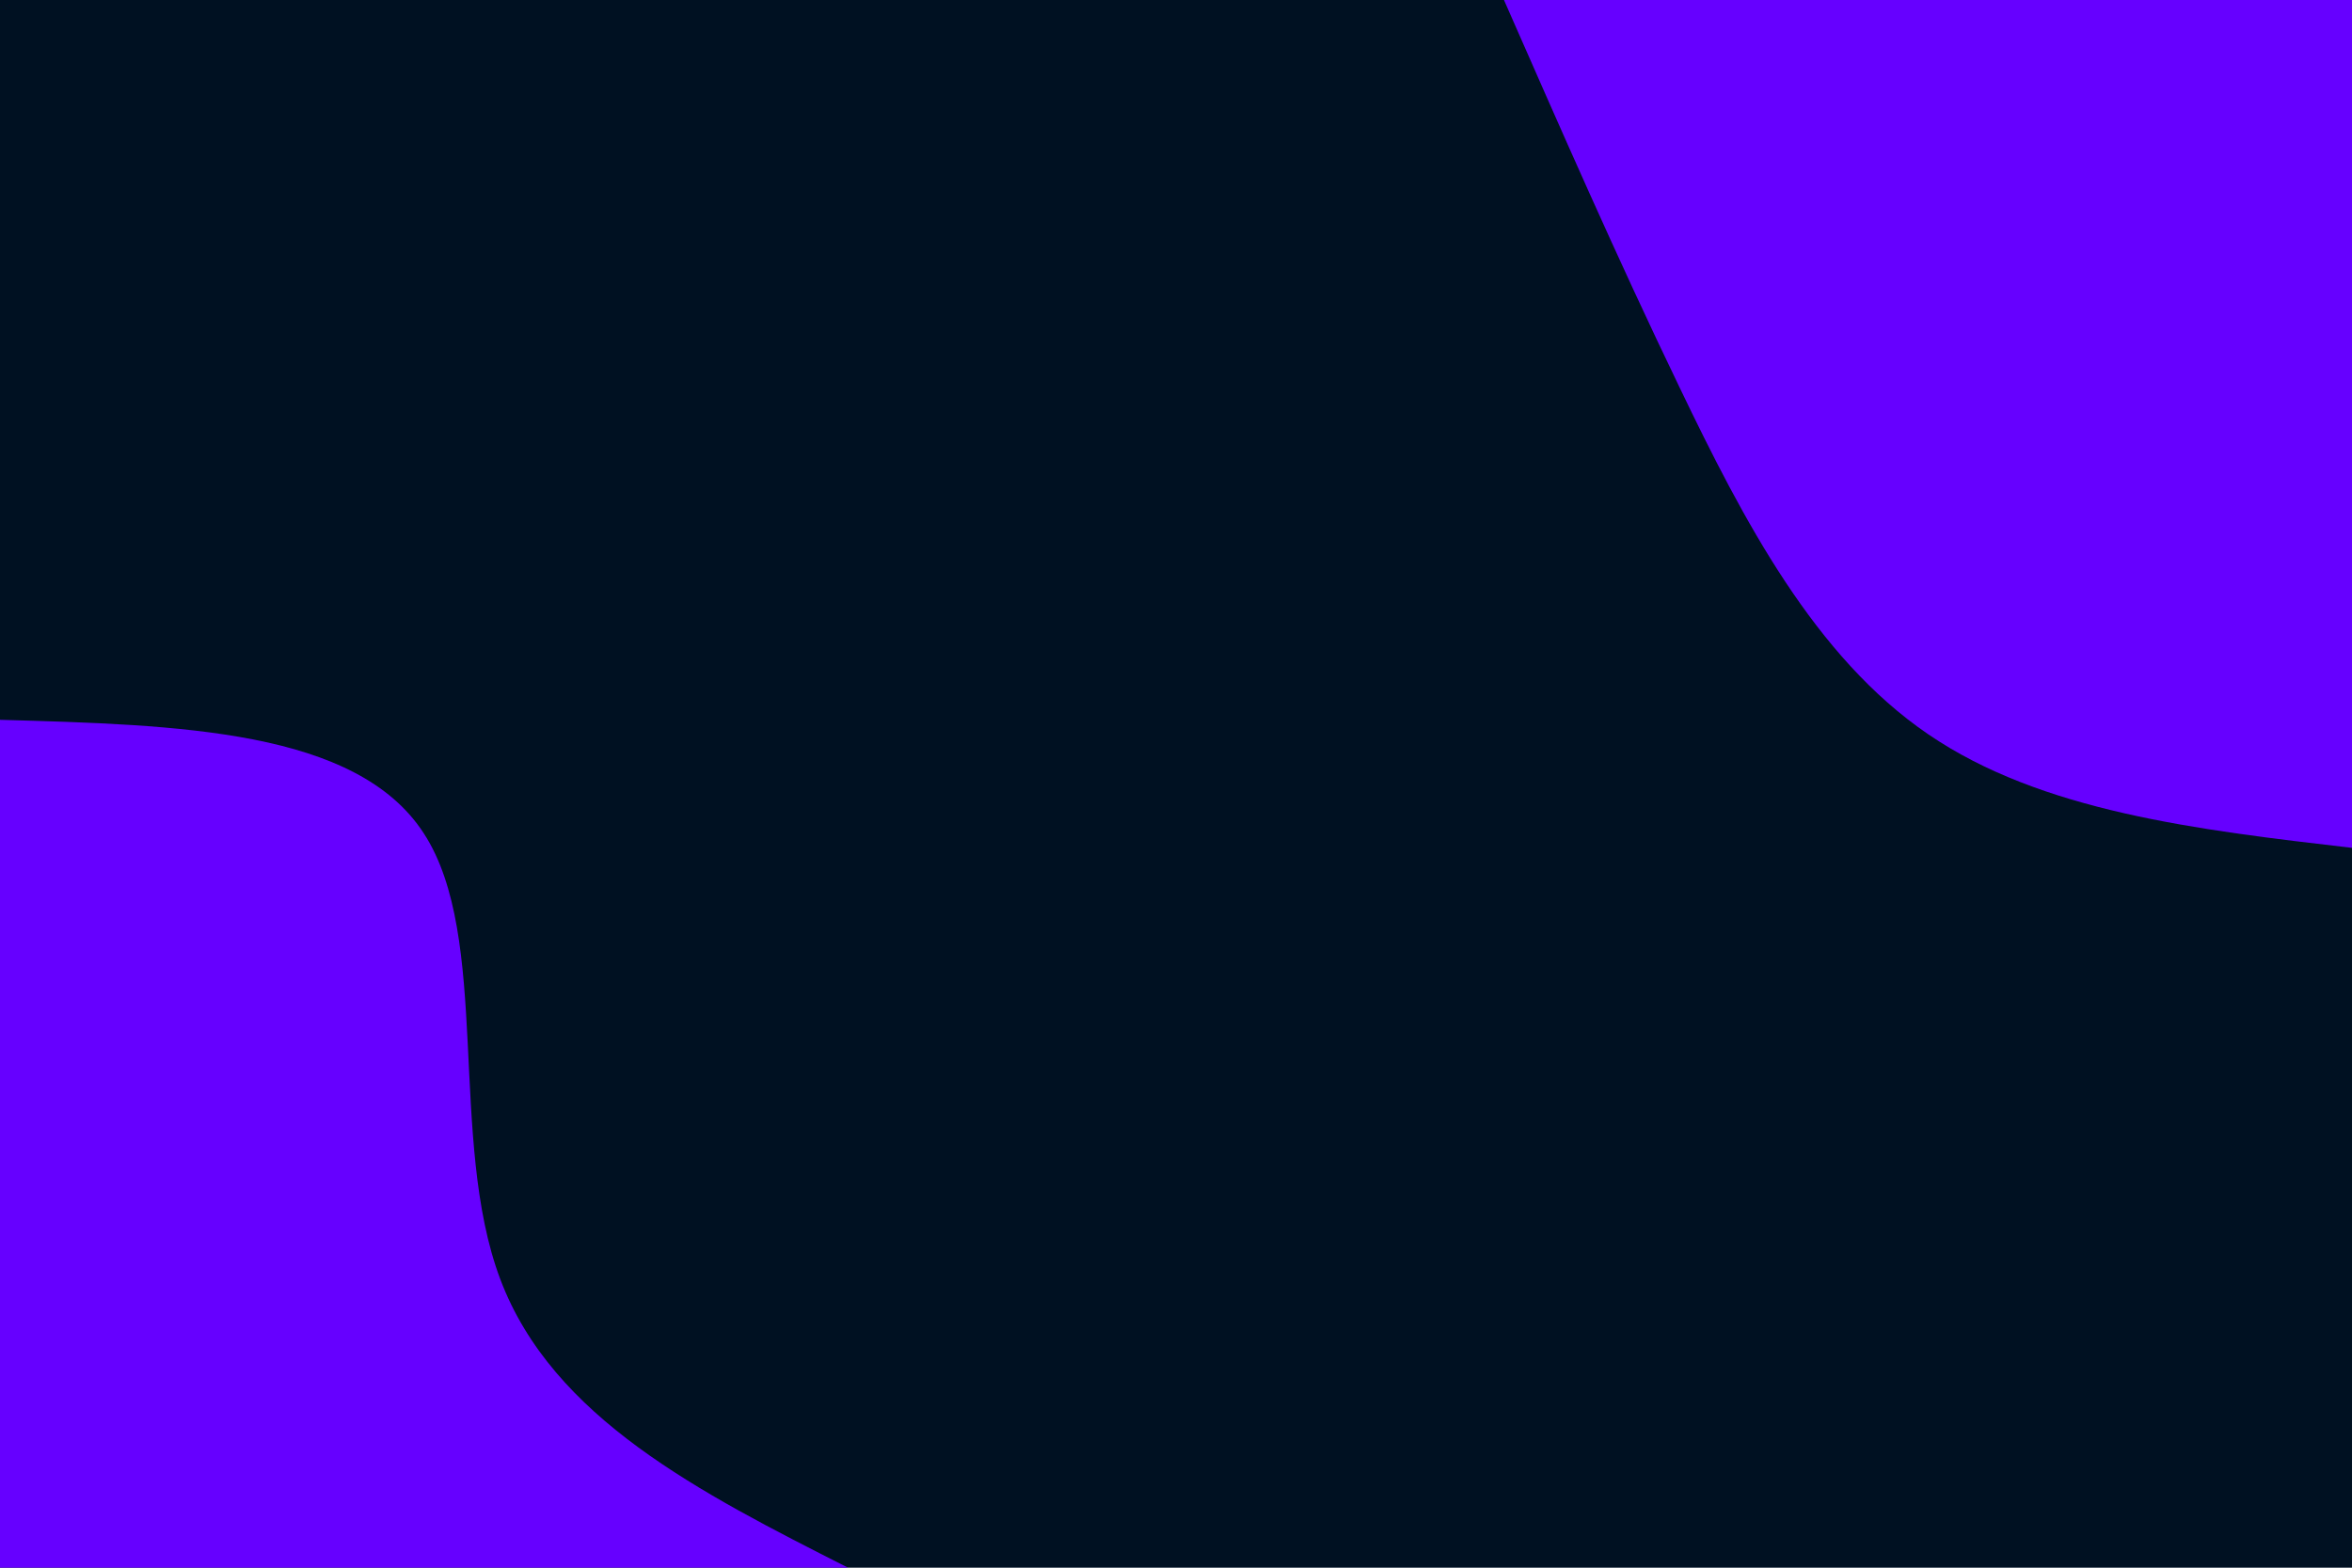 <svg id="visual" viewBox="0 0 900 600" width="900" height="600" xmlns="http://www.w3.org/2000/svg" xmlns:xlink="http://www.w3.org/1999/xlink" version="1.1"><rect x="0" y="0" width="900" height="600" fill="#001122"></rect><defs><linearGradient id="grad1_0" x1="33.3%" y1="0%" x2="100%" y2="100%"><stop offset="20%" stop-color="#001122" stop-opacity="1"></stop><stop offset="80%" stop-color="#001122" stop-opacity="1"></stop></linearGradient></defs><defs><linearGradient id="grad2_0" x1="0%" y1="0%" x2="66.7%" y2="100%"><stop offset="20%" stop-color="#001122" stop-opacity="1"></stop><stop offset="80%" stop-color="#001122" stop-opacity="1"></stop></linearGradient></defs><g transform="translate(900, 0)"><path d="M0 324.5C-59.4 317.6 -118.9 310.6 -162.2 281C-205.6 251.4 -232.9 199.1 -257.2 148.5C-281.6 97.9 -303 48.9 -324.5 0L0 0Z" fill="#6600FF"></path></g><g transform="translate(0, 600)"><path d="M0 -324.5C68.2 -322.6 136.5 -320.8 162.2 -281C188 -241.3 171.4 -163.7 191.4 -110.5C211.4 -57.3 267.9 -28.7 324.5 0L0 0Z" fill="#6600FF"></path></g></svg>